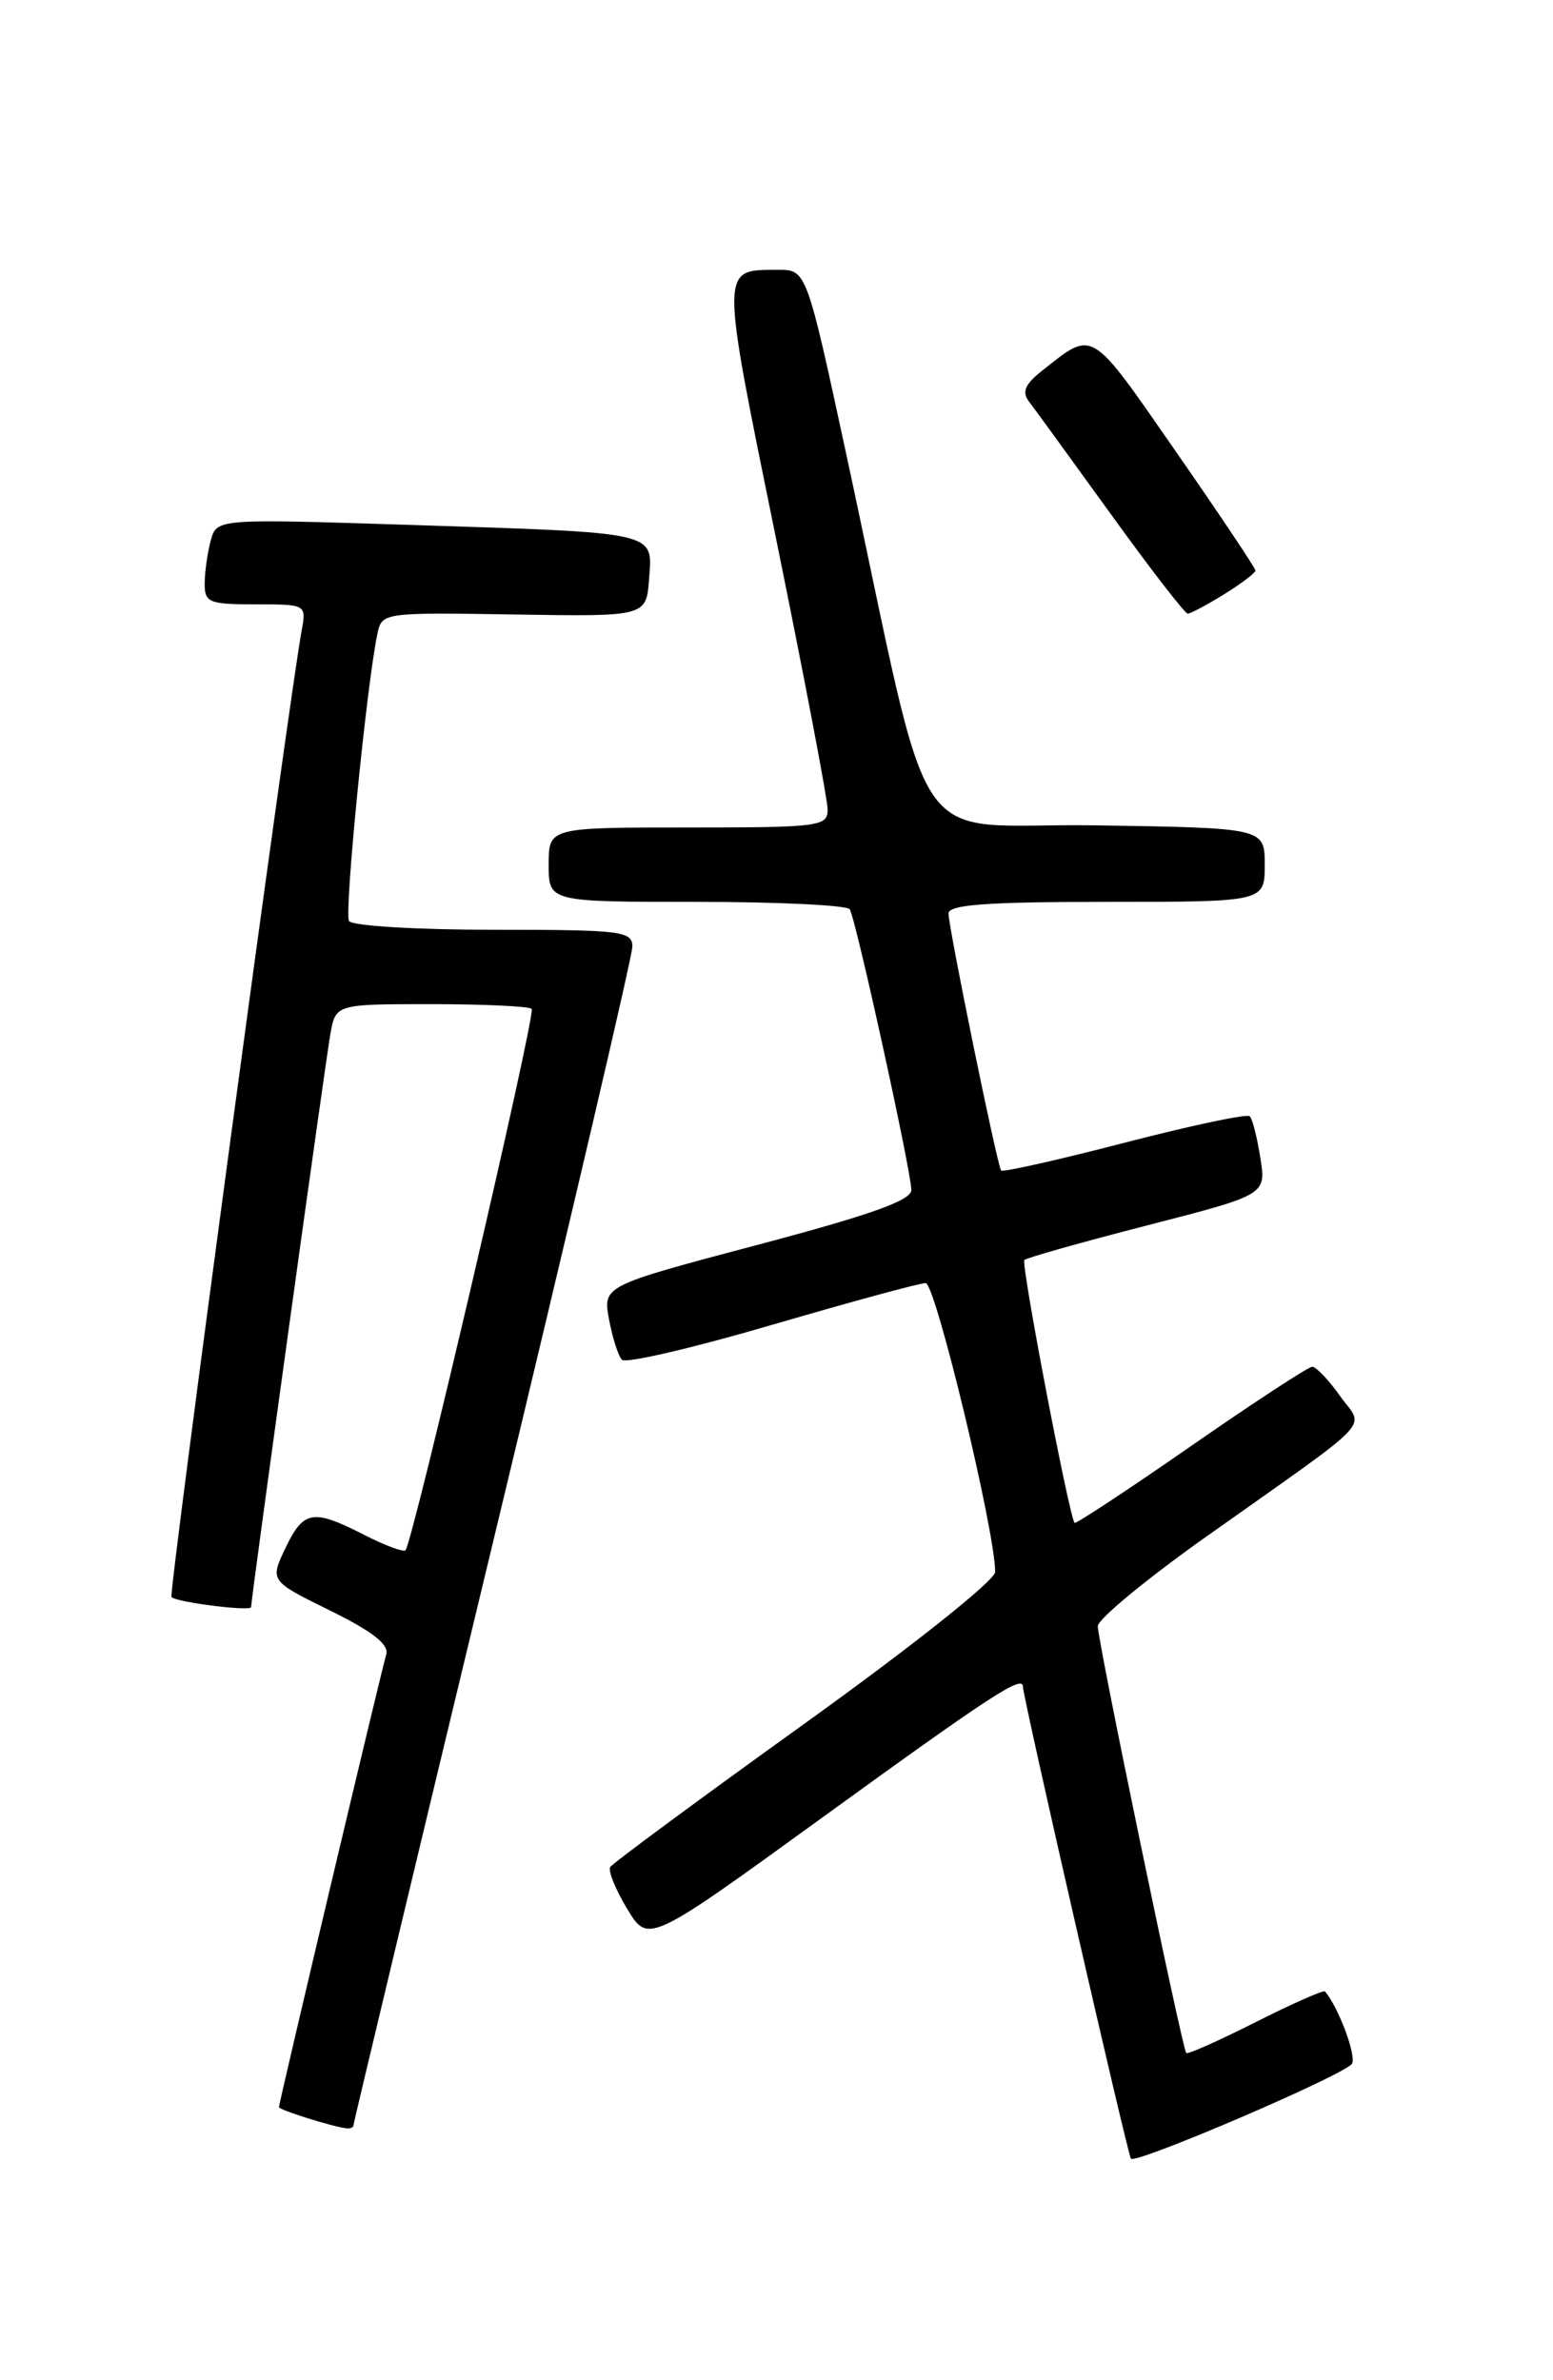 <?xml version="1.0" encoding="UTF-8" standalone="no"?>
<!DOCTYPE svg PUBLIC "-//W3C//DTD SVG 1.1//EN" "http://www.w3.org/Graphics/SVG/1.1/DTD/svg11.dtd" >
<svg xmlns="http://www.w3.org/2000/svg" xmlns:xlink="http://www.w3.org/1999/xlink" version="1.1" viewBox="0 0 167 256">
 <g >
 <path fill="currentColor"
d=" M 145.34 222.02 C 145.98 221.41 143.99 215.95 142.48 214.19 C 142.33 214.01 138.96 215.50 135.00 217.50 C 131.04 219.50 127.69 220.99 127.56 220.81 C 127.10 220.21 118.00 176.30 118.05 174.90 C 118.07 174.13 123.36 169.77 129.80 165.21 C 148.31 152.09 146.70 153.79 144.09 150.13 C 142.87 148.41 141.53 147.00 141.11 147.00 C 140.70 147.00 134.82 150.84 128.06 155.54 C 121.29 160.24 115.66 163.95 115.55 163.79 C 114.93 162.92 109.77 135.89 110.15 135.52 C 110.39 135.28 116.34 133.60 123.38 131.79 C 136.16 128.50 136.16 128.50 135.53 124.54 C 135.19 122.36 134.68 120.34 134.39 120.06 C 134.11 119.77 128.04 121.06 120.91 122.91 C 113.78 124.76 107.81 126.10 107.65 125.89 C 107.23 125.33 101.99 99.74 102.00 98.25 C 102.00 97.30 106.07 97.00 119.00 97.00 C 136.00 97.00 136.00 97.00 136.00 93.02 C 136.00 89.05 136.00 89.05 117.83 88.77 C 97.23 88.46 100.64 93.54 90.98 48.75 C 86.72 29.00 86.72 29.00 83.61 29.02 C 77.43 29.05 77.44 28.45 83.45 57.92 C 86.50 72.89 89.00 86.01 89.00 87.07 C 89.00 88.89 88.14 89.00 74.00 89.00 C 59.00 89.00 59.00 89.00 59.00 93.00 C 59.00 97.00 59.00 97.00 74.94 97.00 C 83.71 97.00 91.11 97.36 91.38 97.80 C 92.04 98.87 98.00 126.05 98.00 127.99 C 98.00 129.11 93.61 130.67 81.42 133.90 C 64.83 138.30 64.83 138.30 65.49 141.90 C 65.86 143.88 66.48 145.84 66.88 146.25 C 67.28 146.67 74.53 144.98 82.99 142.50 C 91.45 140.03 98.89 138.00 99.54 138.00 C 100.59 138.00 107.05 164.86 107.01 169.07 C 107.01 169.97 98.16 177.01 86.53 185.37 C 75.27 193.46 65.86 200.41 65.62 200.81 C 65.37 201.21 66.19 203.23 67.44 205.30 C 69.71 209.06 69.71 209.06 88.47 195.45 C 106.62 182.29 110.00 180.09 110.00 181.41 C 110.00 182.53 121.20 231.48 121.61 232.17 C 122.01 232.83 143.74 223.54 145.34 222.02 Z  M 38.00 228.61 C 38.00 228.40 44.75 200.19 53.00 165.93 C 61.25 131.68 68.00 102.83 68.00 101.82 C 68.00 100.14 66.85 100.00 53.06 100.00 C 44.76 100.00 37.86 99.58 37.53 99.06 C 37.00 98.20 39.42 73.71 40.58 68.18 C 41.07 65.88 41.15 65.87 55.29 66.09 C 69.50 66.32 69.50 66.32 69.80 62.25 C 70.18 57.14 70.97 57.32 43.89 56.45 C 23.29 55.79 23.29 55.79 22.66 58.15 C 22.31 59.44 22.02 61.51 22.01 62.75 C 22.00 64.81 22.46 65.00 27.48 65.00 C 32.90 65.00 32.95 65.02 32.45 67.75 C 30.99 75.77 18.11 171.44 18.44 171.77 C 19.01 172.34 27.00 173.34 27.00 172.85 C 27.00 171.99 34.97 114.34 35.52 111.25 C 36.09 108.00 36.09 108.00 46.38 108.00 C 52.04 108.00 56.89 108.23 57.17 108.51 C 57.67 109.00 44.39 165.94 43.60 166.74 C 43.37 166.96 41.37 166.21 39.14 165.07 C 33.64 162.26 32.64 162.43 30.69 166.51 C 29.02 170.03 29.02 170.03 35.51 173.23 C 40.11 175.50 41.86 176.88 41.53 177.96 C 41.01 179.67 30.00 226.12 30.00 226.63 C 30.00 226.93 35.69 228.72 37.25 228.91 C 37.66 228.96 38.00 228.82 38.00 228.61 Z  M 131.63 63.92 C 133.48 62.77 135.00 61.62 135.00 61.36 C 135.00 61.10 131.12 55.30 126.38 48.47 C 117.14 35.16 117.64 35.46 112.05 39.88 C 110.23 41.31 109.87 42.16 110.63 43.16 C 111.20 43.90 115.15 49.34 119.42 55.25 C 123.68 61.16 127.42 66.00 127.72 66.00 C 128.02 66.00 129.78 65.06 131.63 63.92 Z "/>
</g>
</svg>